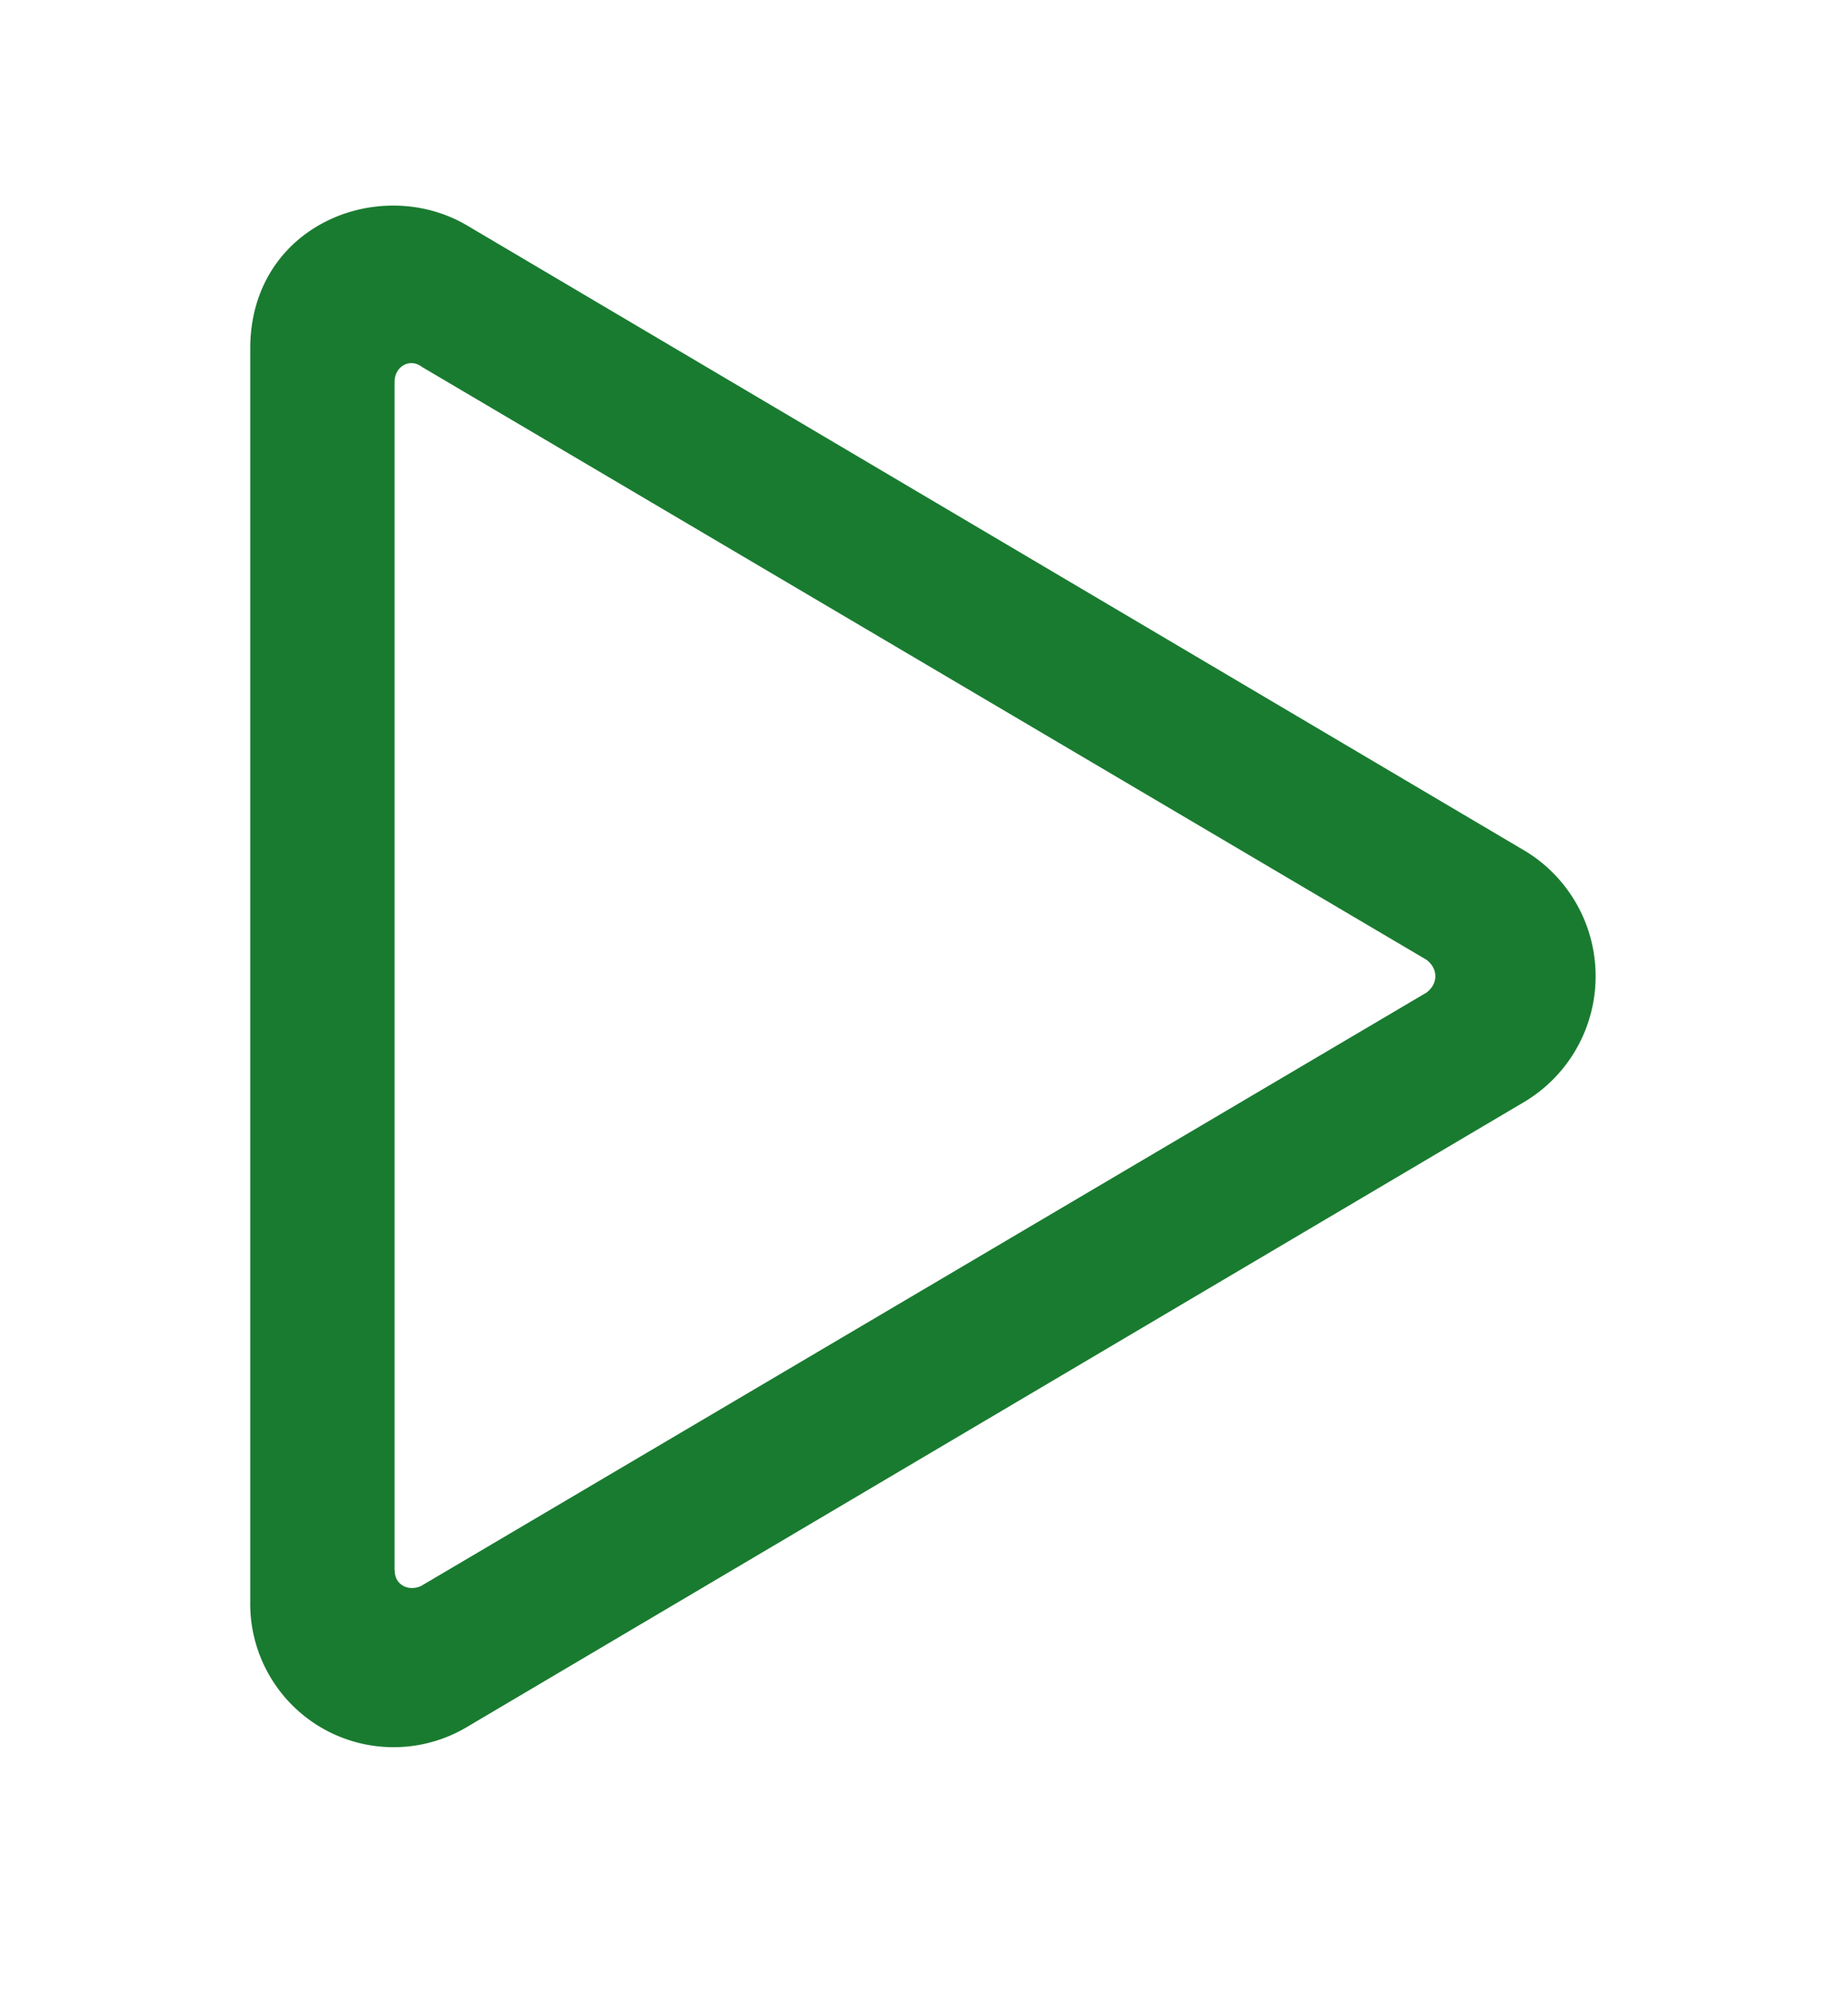 <svg width="12" height="13" fill="none" xmlns="http://www.w3.org/2000/svg"><path d="M9.906 5.524L3.031 1.462c-.566-.332-1.406 0-1.406.8v8.126a.931.931 0 001.406.82l6.875-4.062a.95.95 0 000-1.622zm-7.344 4.668V2.478c0-.098.098-.157.176-.098l6.524 3.848c.078.058.078.156 0 .214L2.738 10.29c-.078.04-.175 0-.175-.098z" fill="#197B30"/></svg>